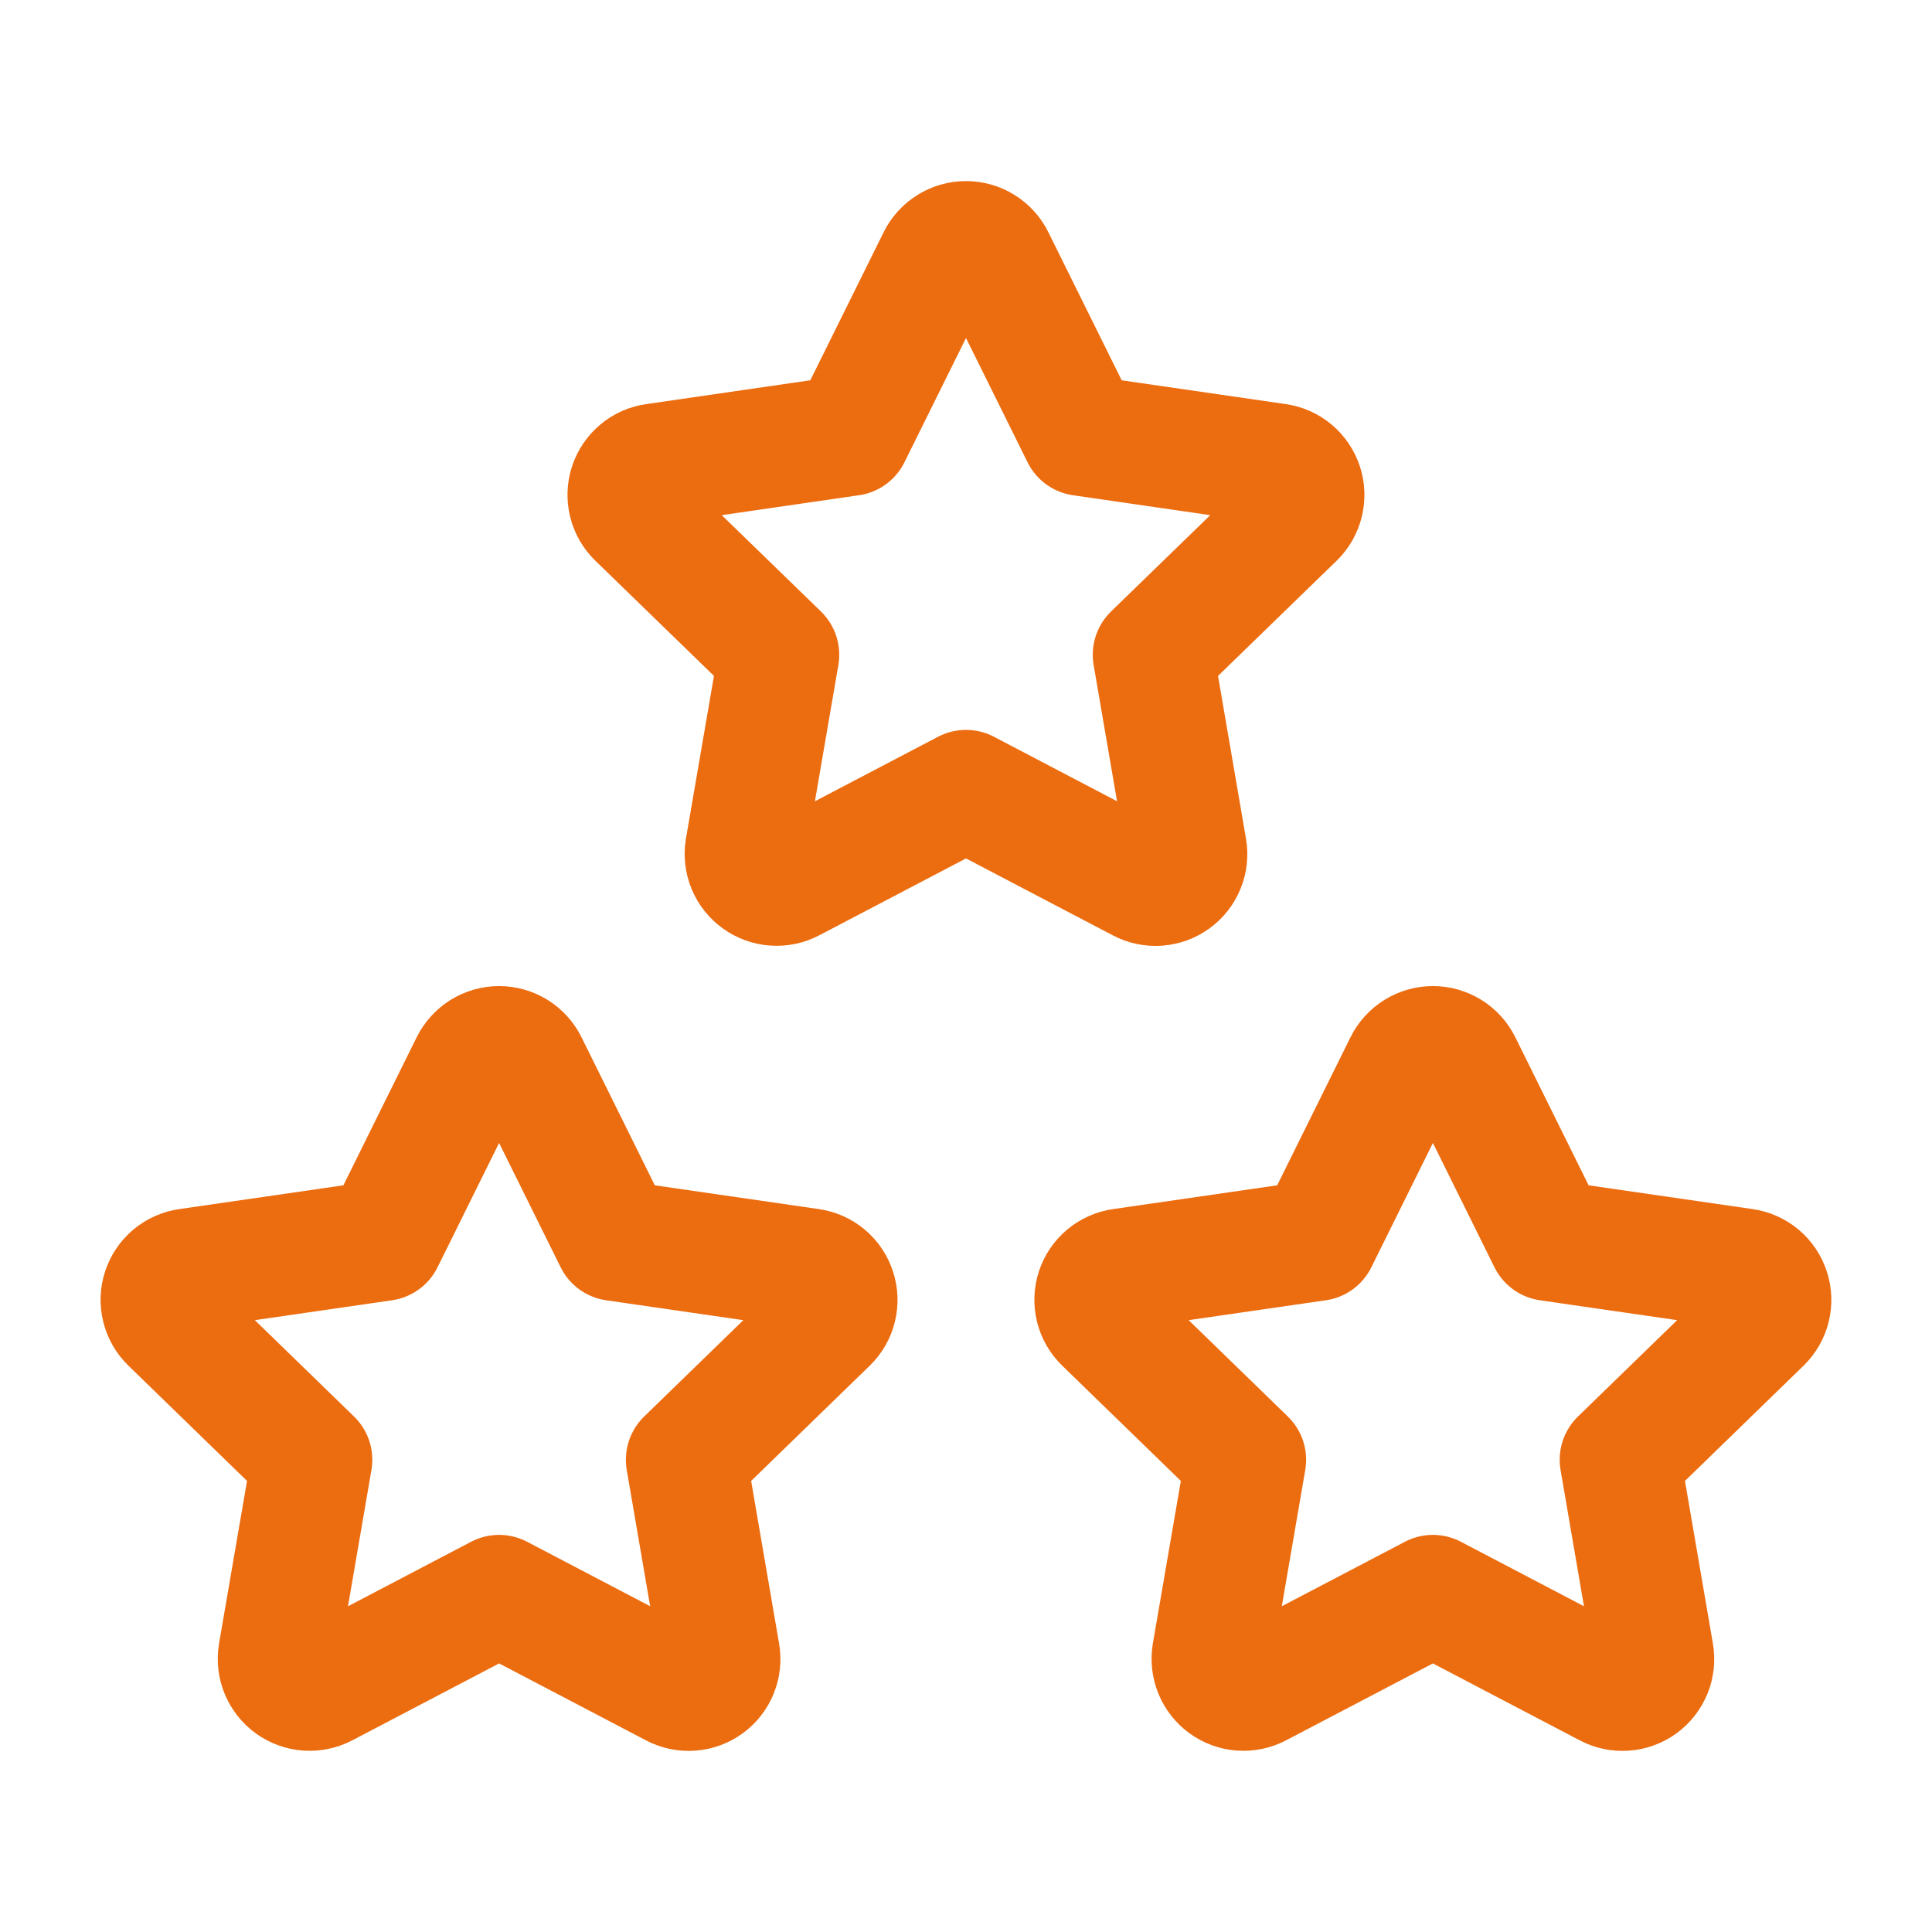 <svg width="44" height="44" viewBox="0 0 44 44" fill="none" xmlns="http://www.w3.org/2000/svg">
<g id="Frame" clip-path="url(#clip0_256_2031)">
<path id="Vector" d="M32.633 36.331L28.651 38.417C28.533 38.479 28.4 38.506 28.267 38.497C28.134 38.487 28.007 38.441 27.899 38.363C27.791 38.285 27.707 38.178 27.656 38.055C27.605 37.932 27.589 37.797 27.61 37.666L28.371 33.246L25.15 30.116C25.053 30.023 24.985 29.905 24.953 29.775C24.921 29.645 24.926 29.509 24.967 29.382C25.009 29.255 25.085 29.142 25.188 29.056C25.29 28.971 25.415 28.915 25.547 28.897L29.999 28.252L31.99 24.231C32.049 24.111 32.141 24.011 32.255 23.94C32.368 23.87 32.5 23.832 32.633 23.832C32.767 23.832 32.898 23.87 33.012 23.94C33.126 24.011 33.217 24.111 33.277 24.231L35.268 28.252L39.719 28.897C39.851 28.916 39.975 28.972 40.078 29.057C40.18 29.143 40.256 29.256 40.297 29.383C40.339 29.51 40.344 29.646 40.312 29.775C40.28 29.905 40.212 30.023 40.117 30.116L36.896 33.246L37.655 37.664C37.678 37.796 37.663 37.931 37.613 38.055C37.562 38.179 37.478 38.286 37.37 38.365C37.262 38.443 37.134 38.49 37 38.499C36.867 38.508 36.733 38.48 36.615 38.417L32.633 36.331V36.331Z" stroke="#EC6C10" stroke-width="2.75" stroke-linecap="round" stroke-linejoin="round"/>
<path id="Vector_2" d="M11.367 36.331L7.385 38.417C7.267 38.479 7.134 38.506 7.001 38.497C6.868 38.487 6.74 38.441 6.632 38.363C6.524 38.285 6.44 38.178 6.389 38.055C6.338 37.932 6.322 37.797 6.343 37.666L7.104 33.246L3.883 30.116C3.787 30.023 3.719 29.905 3.687 29.775C3.654 29.645 3.659 29.509 3.701 29.382C3.742 29.255 3.819 29.142 3.921 29.056C4.024 28.971 4.148 28.915 4.281 28.897L8.732 28.252L10.723 24.231C10.783 24.111 10.874 24.011 10.988 23.94C11.102 23.87 11.233 23.832 11.367 23.832C11.5 23.832 11.632 23.87 11.745 23.94C11.859 24.011 11.951 24.111 12.01 24.231L14.001 28.252L18.453 28.897C18.585 28.916 18.709 28.972 18.811 29.057C18.913 29.143 18.989 29.256 19.03 29.383C19.072 29.51 19.077 29.646 19.045 29.775C19.013 29.905 18.946 30.023 18.85 30.116L15.629 33.246L16.388 37.664C16.411 37.796 16.396 37.931 16.346 38.055C16.296 38.179 16.212 38.286 16.103 38.365C15.995 38.443 15.867 38.49 15.733 38.499C15.6 38.508 15.467 38.48 15.349 38.417L11.367 36.331V36.331Z" stroke="#EC6C10" stroke-width="2.75" stroke-linecap="round" stroke-linejoin="round"/>
<path id="Vector_3" d="M22 17.998L18.018 20.084C17.9 20.146 17.767 20.173 17.634 20.163C17.501 20.154 17.374 20.107 17.266 20.029C17.157 19.951 17.073 19.845 17.022 19.722C16.971 19.599 16.956 19.464 16.977 19.332L17.738 14.912L14.516 11.783C14.42 11.69 14.352 11.572 14.32 11.442C14.288 11.312 14.293 11.176 14.334 11.049C14.376 10.922 14.452 10.809 14.555 10.723C14.657 10.637 14.782 10.582 14.914 10.564L19.366 9.918L21.357 5.898C21.416 5.778 21.508 5.677 21.622 5.607C21.735 5.536 21.866 5.499 22 5.499C22.134 5.499 22.265 5.536 22.378 5.607C22.492 5.677 22.584 5.778 22.643 5.898L24.634 9.918L29.086 10.564C29.218 10.583 29.342 10.638 29.444 10.724C29.546 10.81 29.622 10.923 29.664 11.05C29.705 11.176 29.71 11.312 29.678 11.442C29.646 11.572 29.579 11.69 29.484 11.783L26.262 14.912L27.021 19.331C27.044 19.462 27.03 19.598 26.979 19.722C26.929 19.846 26.845 19.953 26.737 20.031C26.628 20.11 26.5 20.156 26.367 20.166C26.233 20.175 26.1 20.147 25.982 20.084L22 17.998V17.998Z" stroke="#EC6C10" stroke-width="2.75" stroke-linecap="round" stroke-linejoin="round"/>
</g>
<defs>
<clipPath id="clip0_256_2031">
<rect width="44" height="44" fill="white"/>
</clipPath>
</defs>
</svg>
